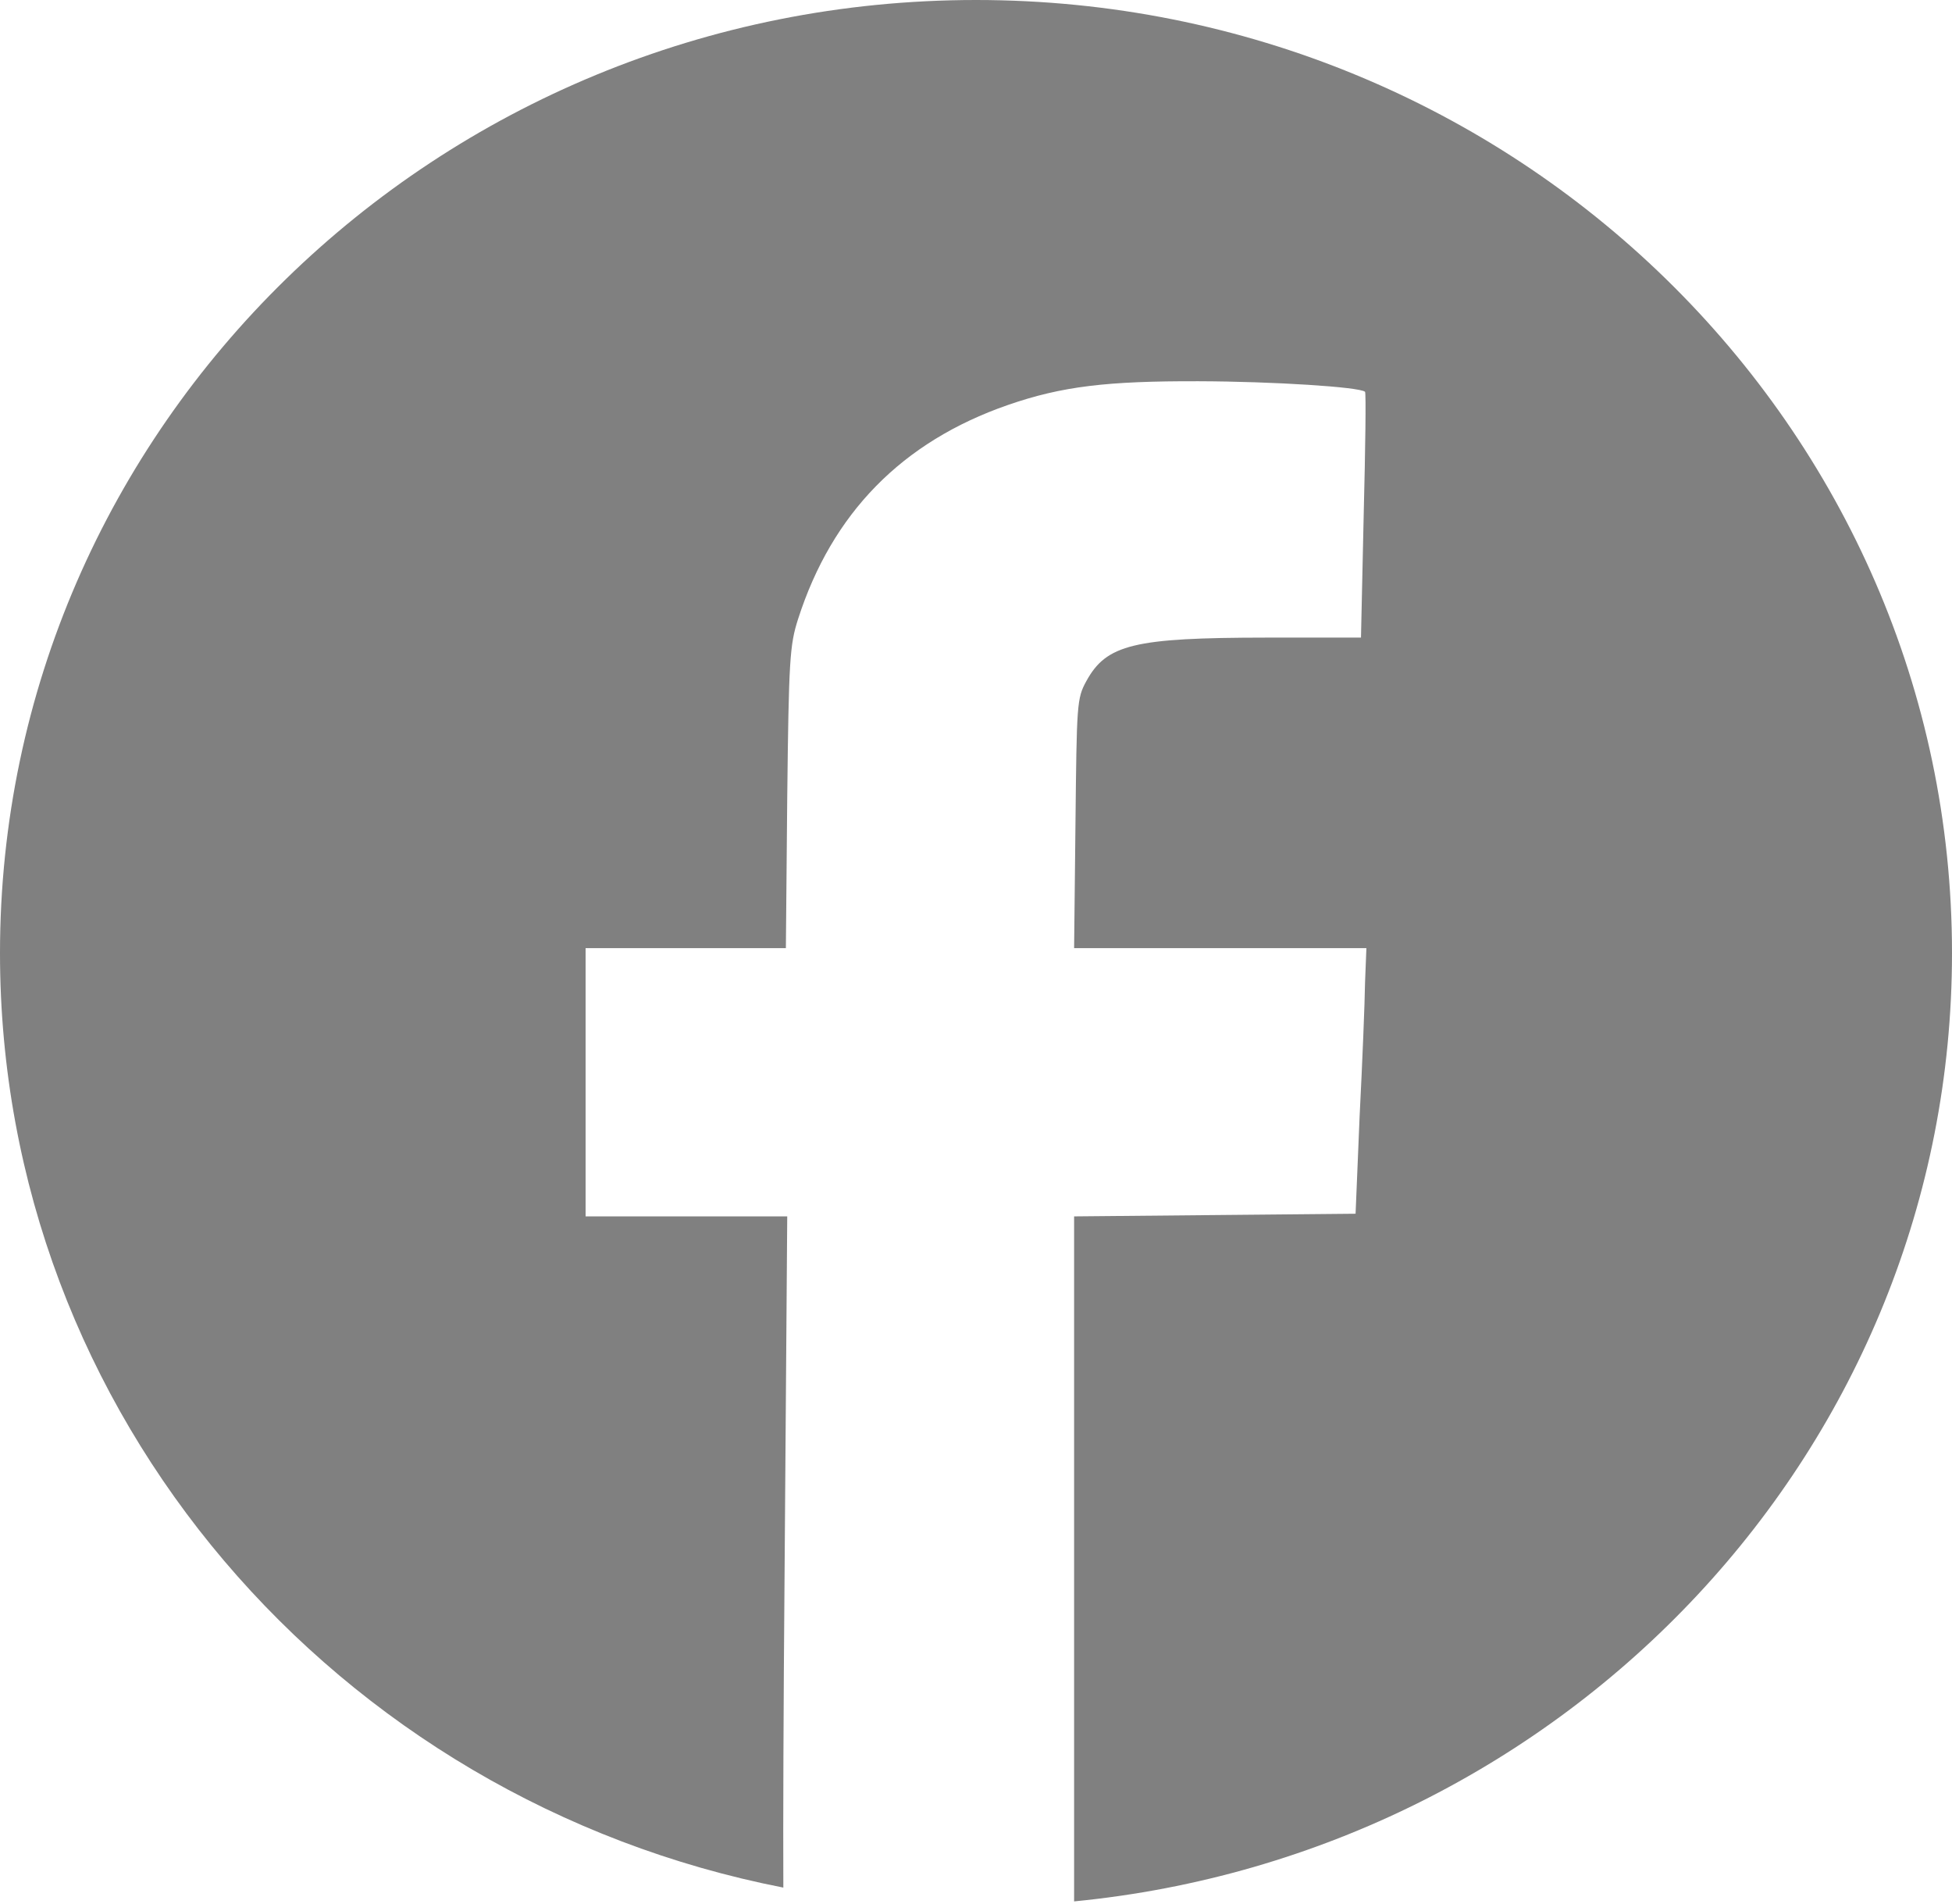 <?xml version="1.0" encoding="UTF-8" standalone="no"?>
<svg width="200px" height="195px" viewBox="0 0 200 195" version="1.1" xmlns="http://www.w3.org/2000/svg" xmlns:xlink="http://www.w3.org/1999/xlink" xmlns:sketch="http://www.bohemiancoding.com/sketch/ns">
    <title>Facebook</title>
    <description>Created with Sketch (http://www.bohemiancoding.com/sketch)</description>
    <defs></defs>
    <g id="Page 1" stroke="none" stroke-width="1" fill="none" fill-rule="evenodd">
        <path d="M100,0 C155.229,0 200,43.711 200,97.631 C200,148.239 160.56,189.853 110.052,194.774 L110.052,162.369 L110.052,124.603 L124.471,124.467 L138.891,124.332 L139.307,114.315 C139.589,108.798 139.837,102.623 139.861,100.643 L140,97.124 L125.026,97.124 L110.052,97.124 L110.191,84.4 C110.322,72.115 110.326,71.559 111.3,69.781 C113.362,66.011 116.172,65.326 129.74,65.314 L139.445,65.314 L139.723,52.725 C139.898,45.863 139.97,40.242 139.861,40.136 C139.359,39.645 130.495,39.075 122.808,39.053 C113.439,39.027 108.803,39.565 103.258,41.49 C92.416,45.253 85.25,52.574 81.768,63.419 C80.915,66.075 80.816,67.606 80.659,81.693 L80.52,97.124 L70.26,97.124 L60,97.124 L60,110.796 L60,124.603 L70.399,124.603 L80.659,124.603 L80.381,161.963 C80.272,174.969 80.231,186.553 80.26,193.36 C34.486,184.412 0,144.953 0,97.631 C0,43.711 44.771,0 100,0 Z M100,0" id="Facebook" fill="#808080"></path>
    </g>
</svg>
